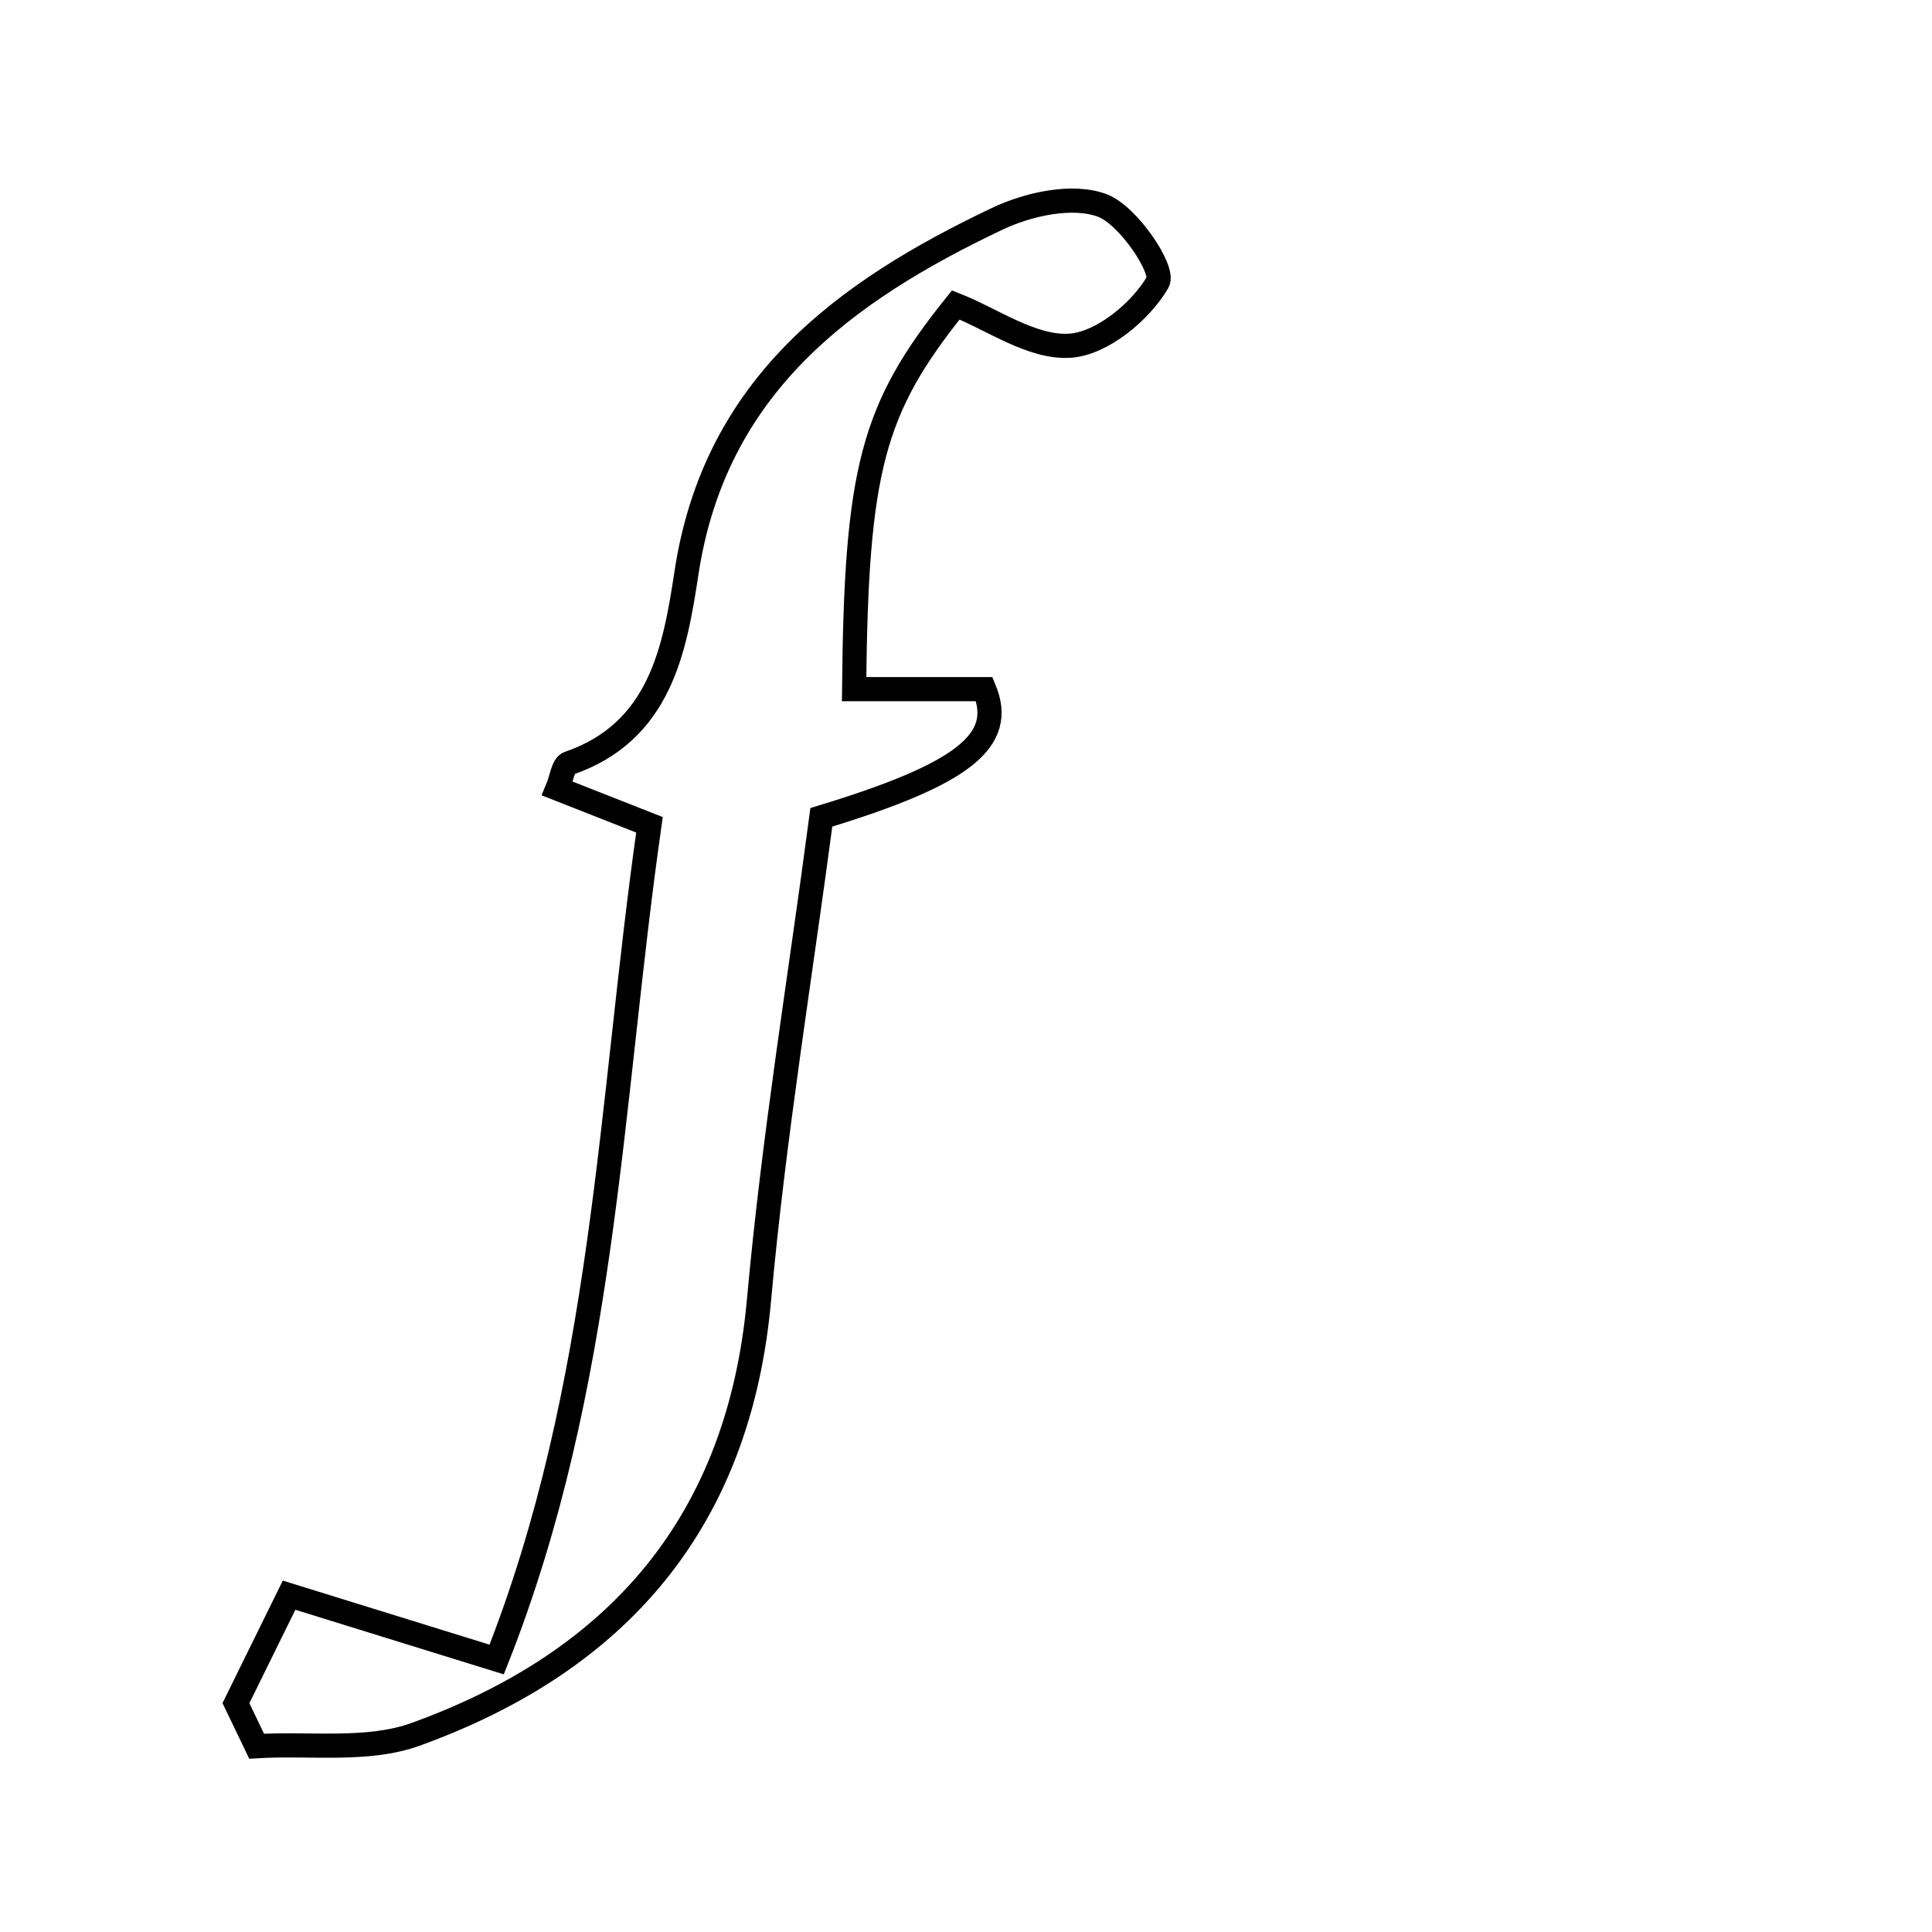 <svg xmlns="http://www.w3.org/2000/svg" viewBox="0.0 0.0 24.0 24.0" height="200px" width="200px"><path fill="none" stroke="black" stroke-width=".3" stroke-opacity="1.0"  filling="0" d="M13.692 2.552 C14.017 2.673 14.47 3.354 14.382 3.505 C14.168 3.873 13.684 4.272 13.287 4.295 C12.818 4.323 12.328 3.967 11.873 3.788 C10.833 5.082 10.636 5.831 10.61 8.561 C11.157 8.561 11.703 8.561 12.227 8.561 C12.492 9.2 11.973 9.615 10.203 10.153 C9.946 12.103 9.612 14.117 9.429 16.145 C9.181 18.909 7.674 20.636 5.164 21.544 C4.566 21.761 3.85 21.652 3.188 21.692 C3.103 21.514 3.017 21.335 2.931 21.157 C3.149 20.715 3.366 20.273 3.591 19.816 C4.455 20.084 5.189 20.311 6.17 20.615 C7.517 17.21 7.572 13.718 8.068 10.246 C7.631 10.074 7.282 9.937 6.925 9.796 C6.974 9.679 6.994 9.507 7.065 9.482 C8.201 9.093 8.383 8.067 8.527 7.121 C8.878 4.8 10.481 3.624 12.388 2.718 C12.775 2.534 13.324 2.414 13.692 2.552"></path></svg>